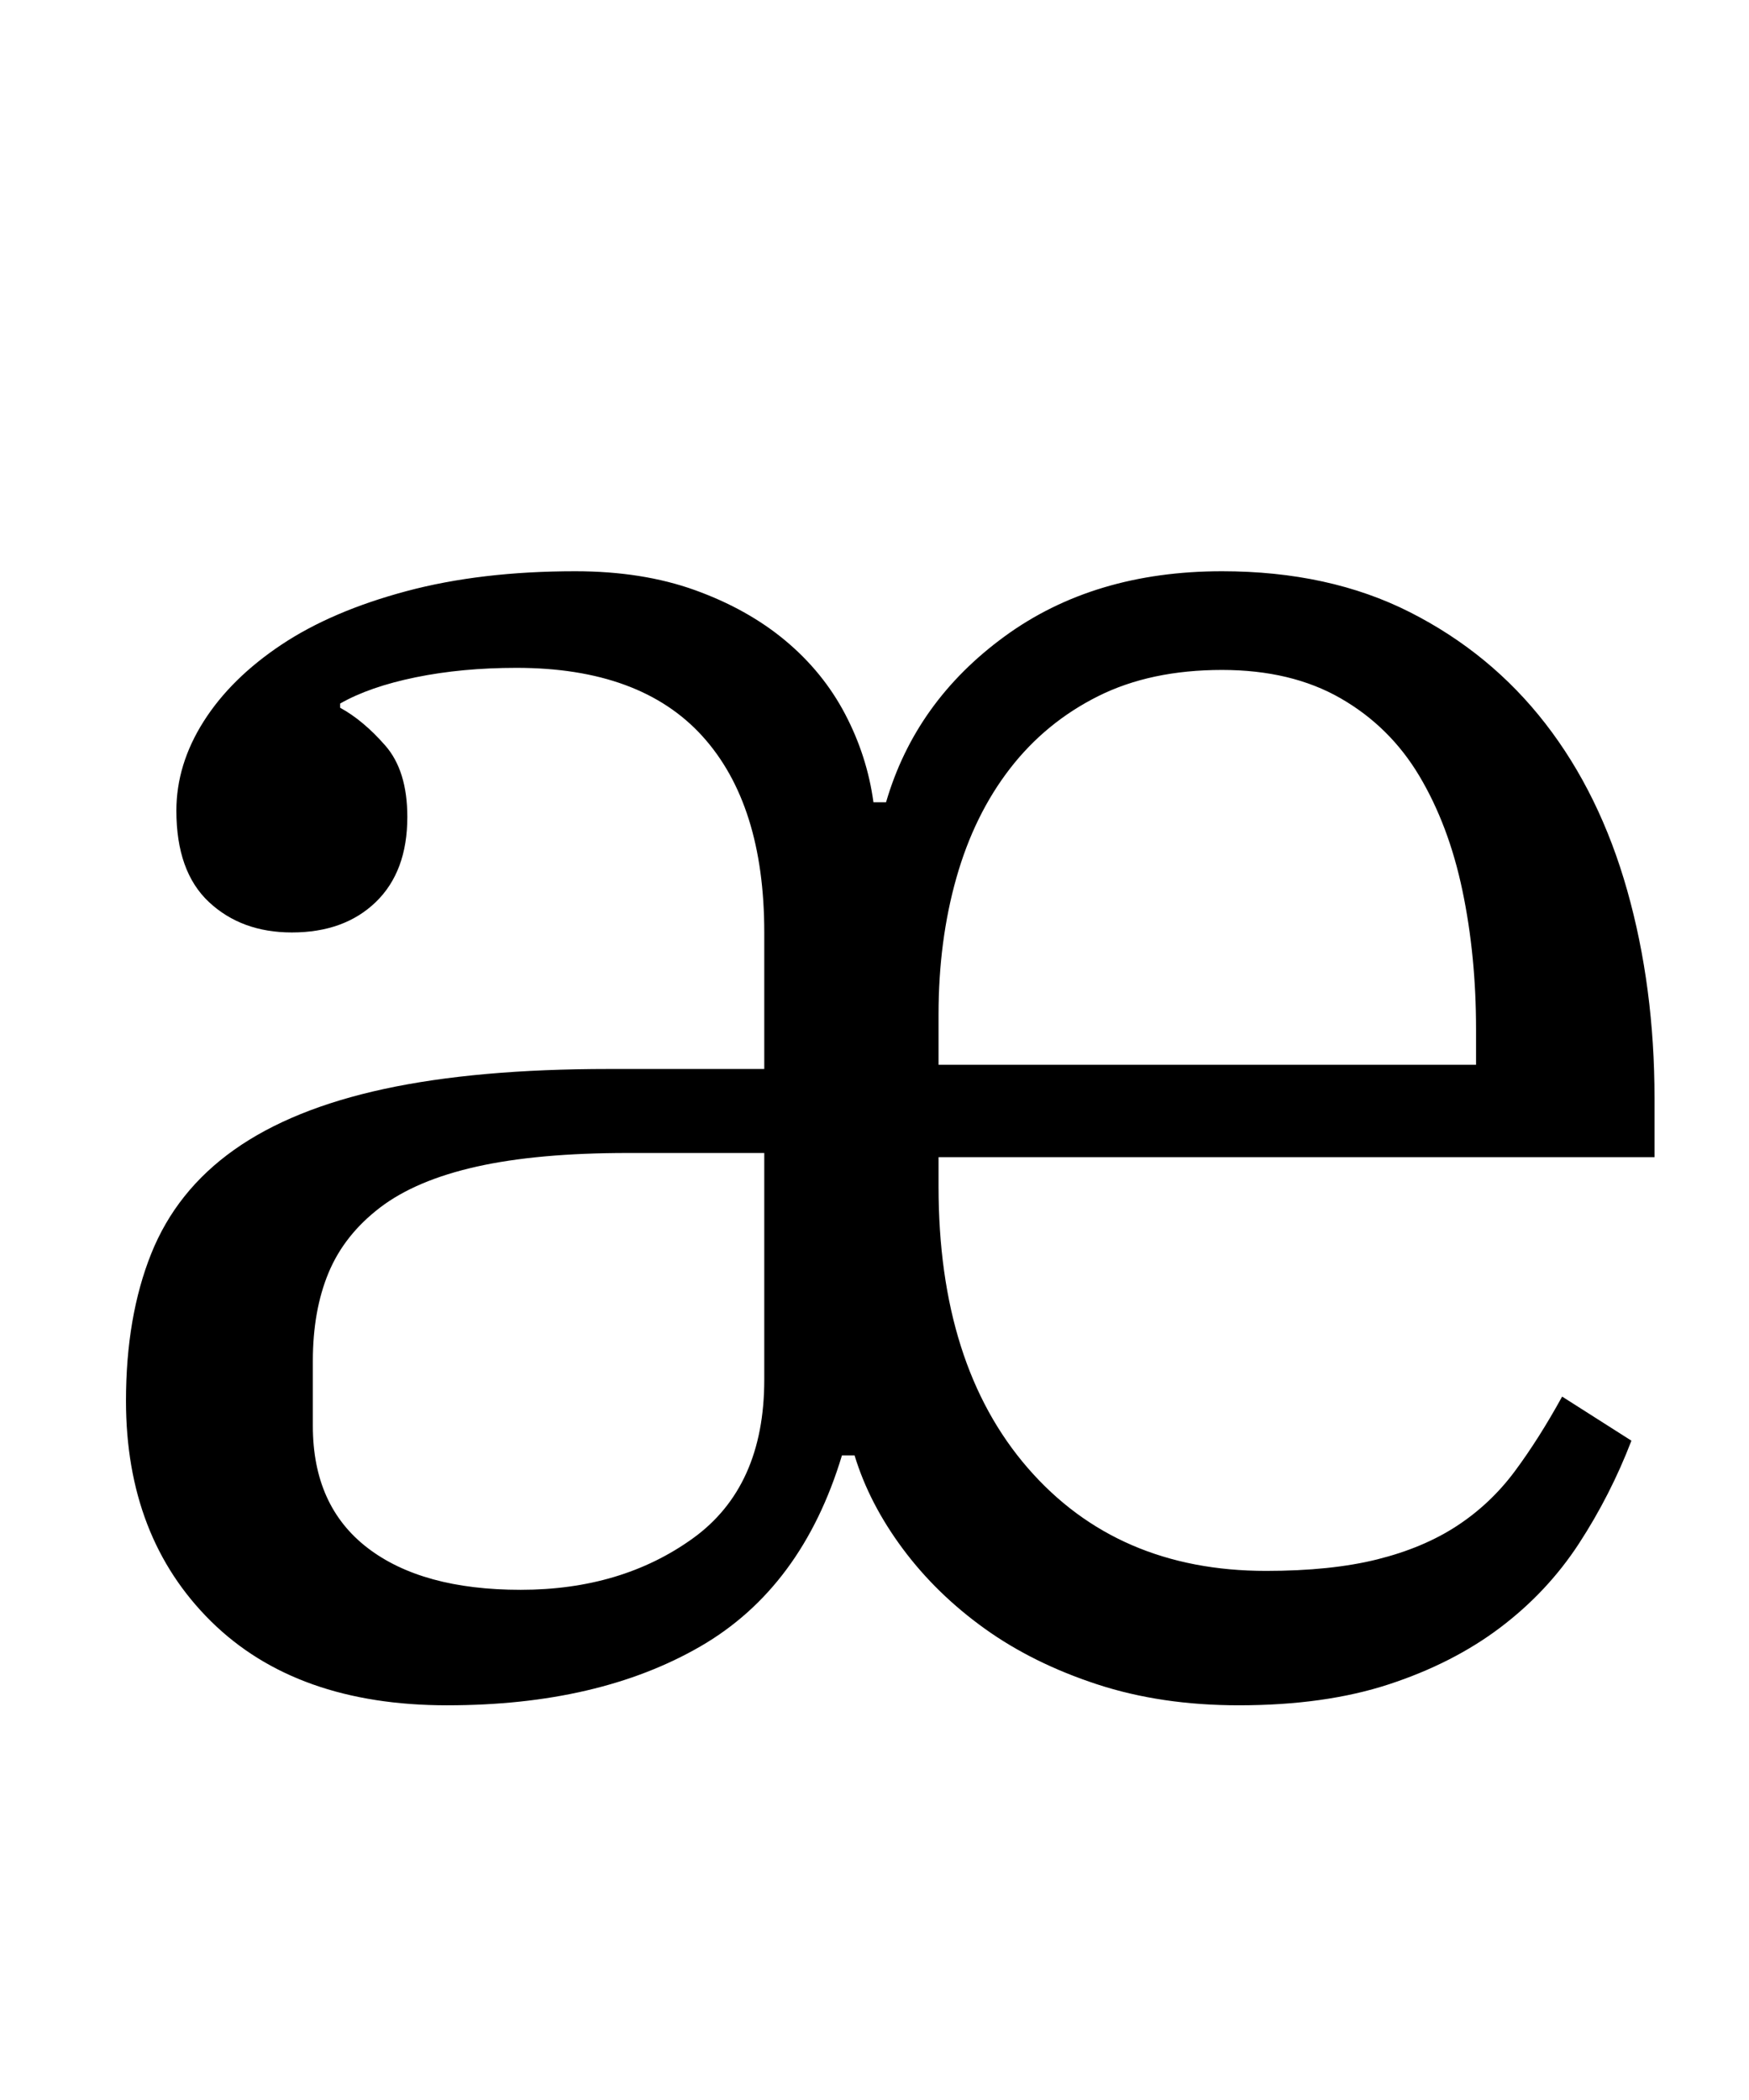 <?xml version="1.0" standalone="no"?>
<!DOCTYPE svg PUBLIC "-//W3C//DTD SVG 1.1//EN" "http://www.w3.org/Graphics/SVG/1.1/DTD/svg11.dtd" >
<svg xmlns="http://www.w3.org/2000/svg" xmlns:xlink="http://www.w3.org/1999/xlink" version="1.1" viewBox="-10 0 833 1000">
  <g transform="matrix(1 0 0 -1 0 800)">
   <path fill="currentColor"
d="M203 -12q-72 0 -112.5 40t-40.5 105q0 40 12 70t39.5 49.5t71.5 29t107 9.5h74v65q0 61 -29.5 93.5t-88.5 32.5q-26 0 -48 -4.5t-36 -12.5v-2q11 -6 21.5 -18t10.5 -34q0 -26 -15 -40.5t-40 -14.5q-24 0 -39.5 14.5t-15.5 43.5q0 22 13 42.5t37 36.5t59.5 25.5t80.5 9.5
q32 0 57 -9t43 -24t28.5 -35t13.5 -42h6q14 48 56.5 79t103.5 31q51 0 89.5 -19.5t64.5 -53t39 -79.5t13 -99v-28h-341v-14q0 -85 42.5 -134t113.5 -49q31 0 53 5.5t38 16t27.5 26t22.5 35.5l33 -21q-10 -26 -25 -49t-37.5 -40t-53 -27t-71.5 -10q-37 0 -67.5 10t-53.5 26.5
t-39 38t-23 44.5h-6q-19 -63 -67.5 -91t-120.5 -28zM238 43q48 0 82 24.5t34 75.5v108h-65q-43 0 -72 -6.5t-46 -19.5t-24.5 -31t-7.5 -42v-31q0 -38 26 -58t73 -20zM437 293h256v17q0 35 -6.5 66t-20.5 54.5t-37.5 37t-56.5 13.5q-34 0 -59 -12.5t-42 -34.5t-25.5 -52
t-8.5 -65v-24z" />
  </g>

</svg>
